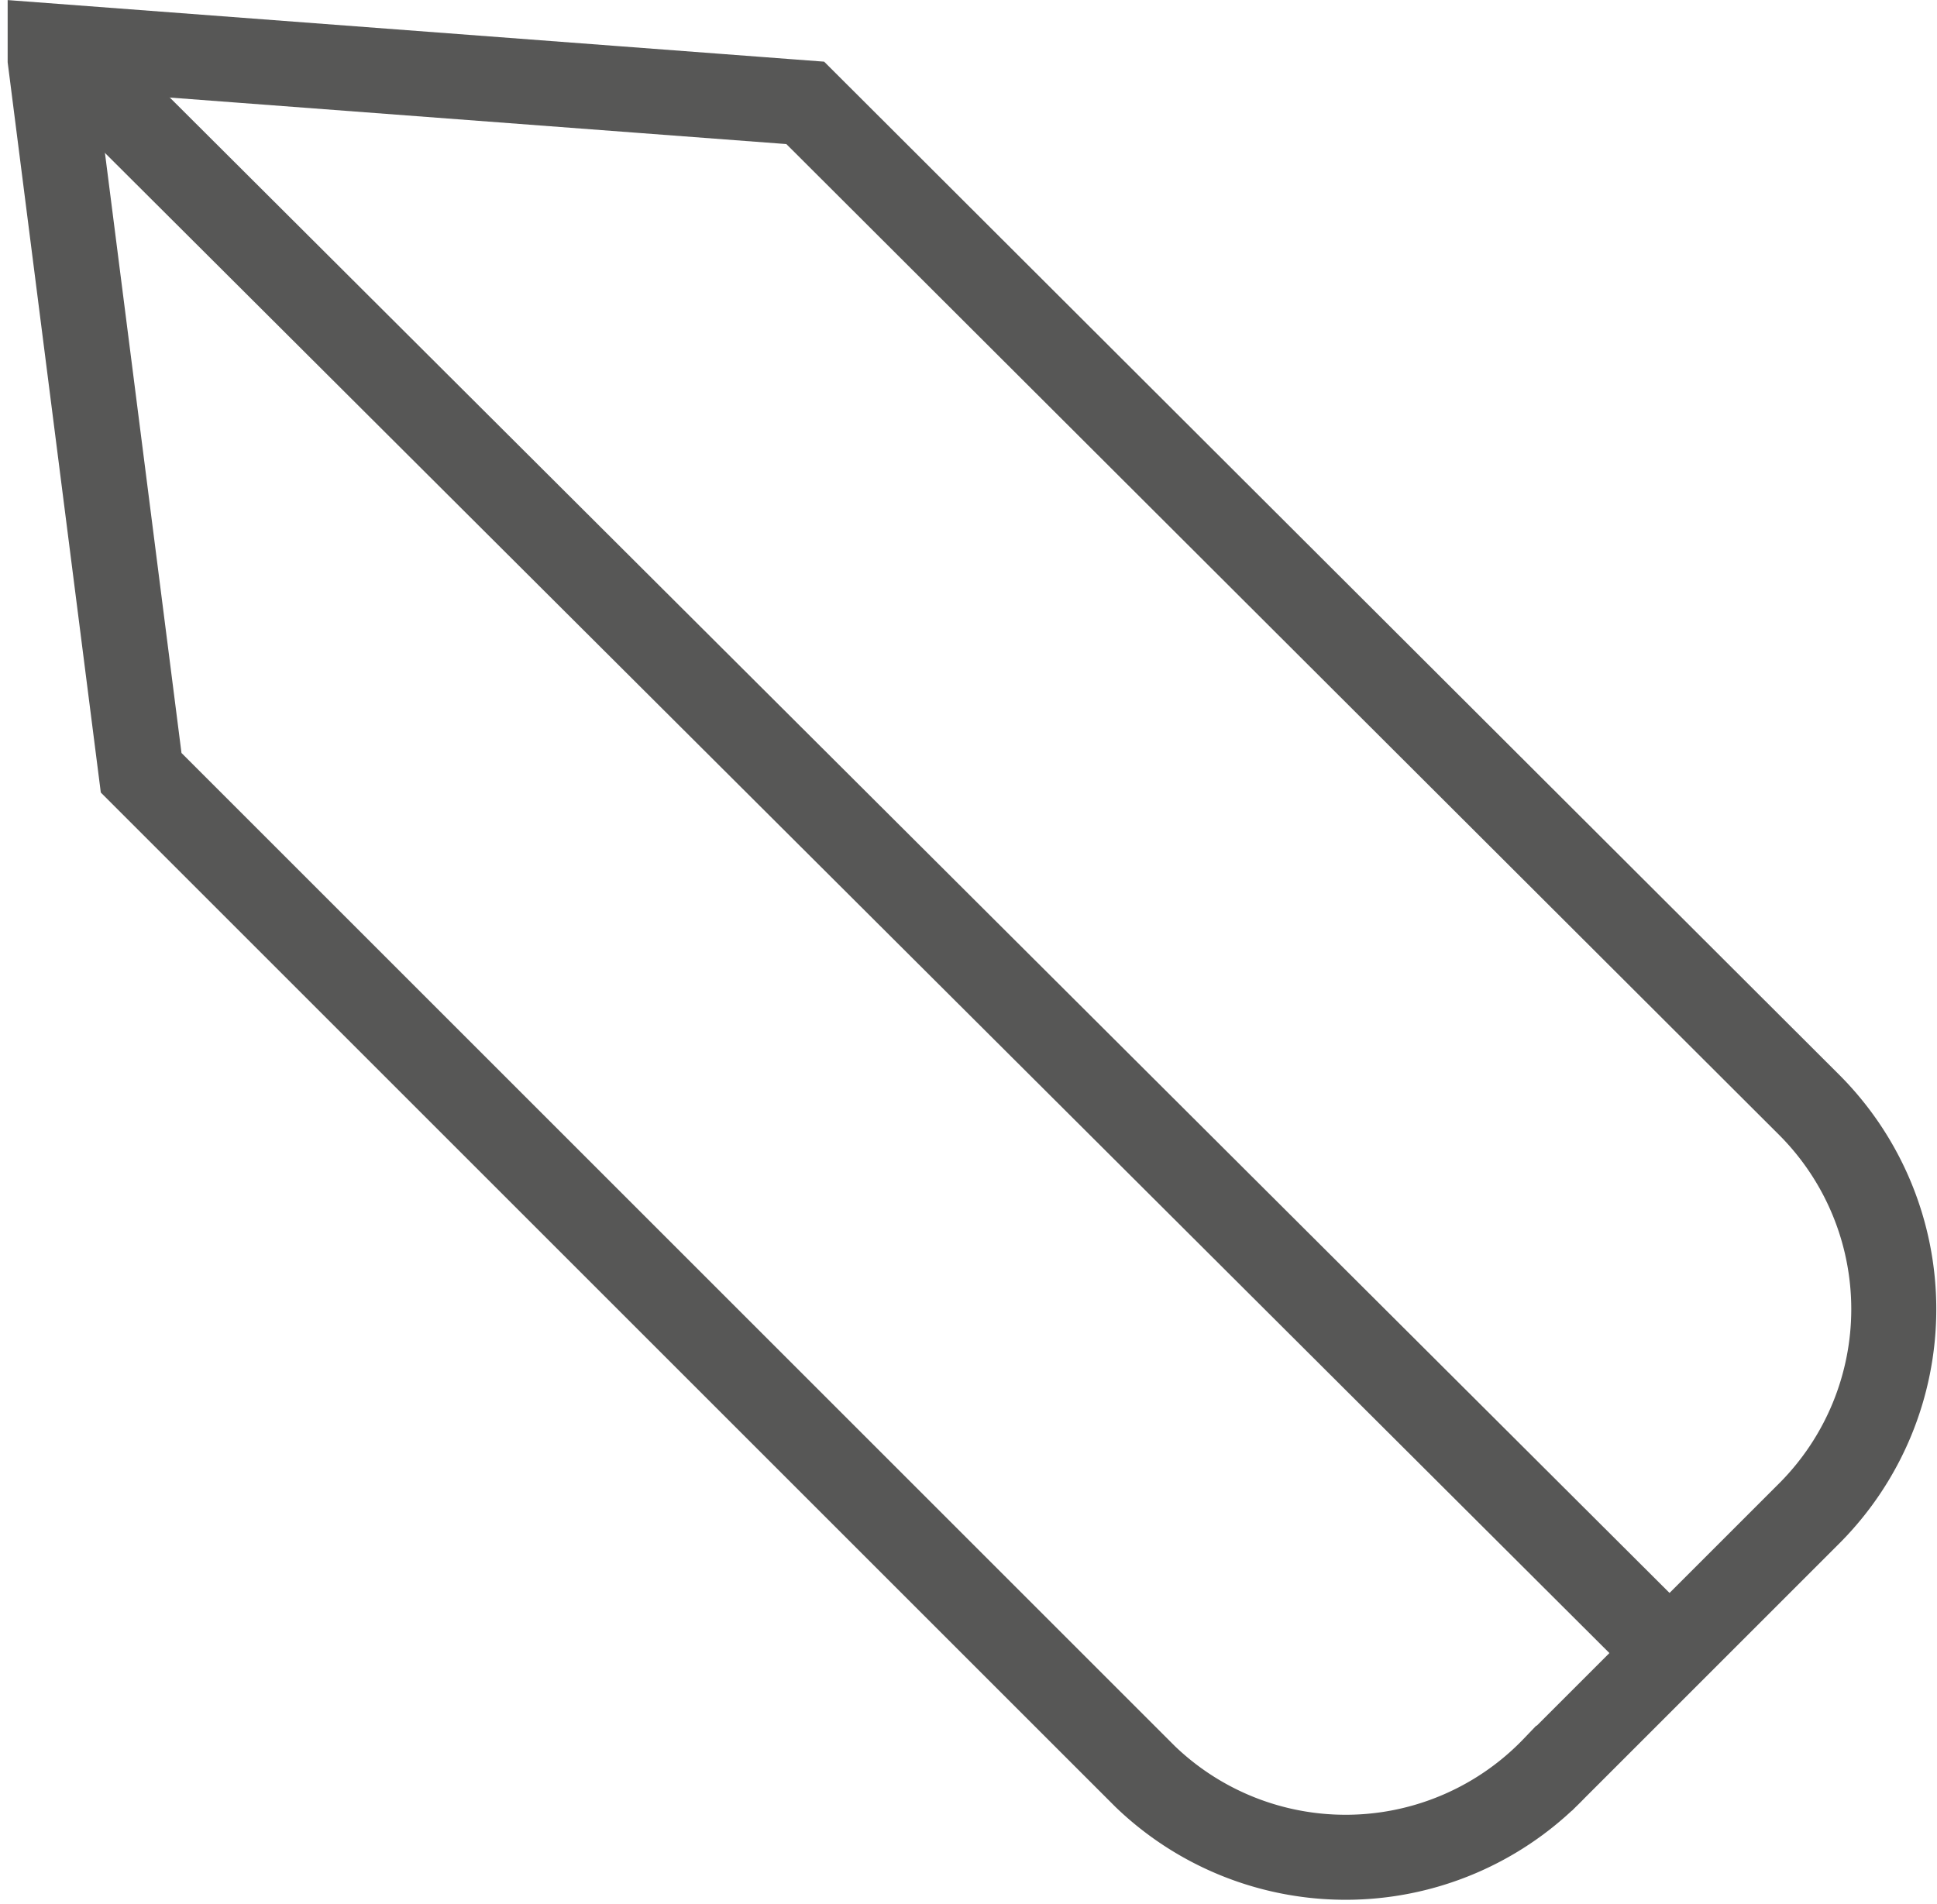<svg xmlns="http://www.w3.org/2000/svg" viewBox="0 0 22.78 22.4"><defs><style>.cls-1{fill:none;stroke:#575756;stroke-miterlimit:10;}</style></defs><g id="Слой_2" data-name="Слой 2"><g id="Слой_2-2" data-name="Слой 2"><path class="cls-1" d="M13.47,20.9,1.66,9.09.59.7l0-.16,8.88.67L21.28,13a3.4,3.4,0,0,1,0,4.8l-3,3A3.4,3.4,0,0,1,13.47,20.9Z"/><line class="cls-1" x1="19.63" y1="19.44" x2="0.69" y2="0.55"/></g></g></svg>